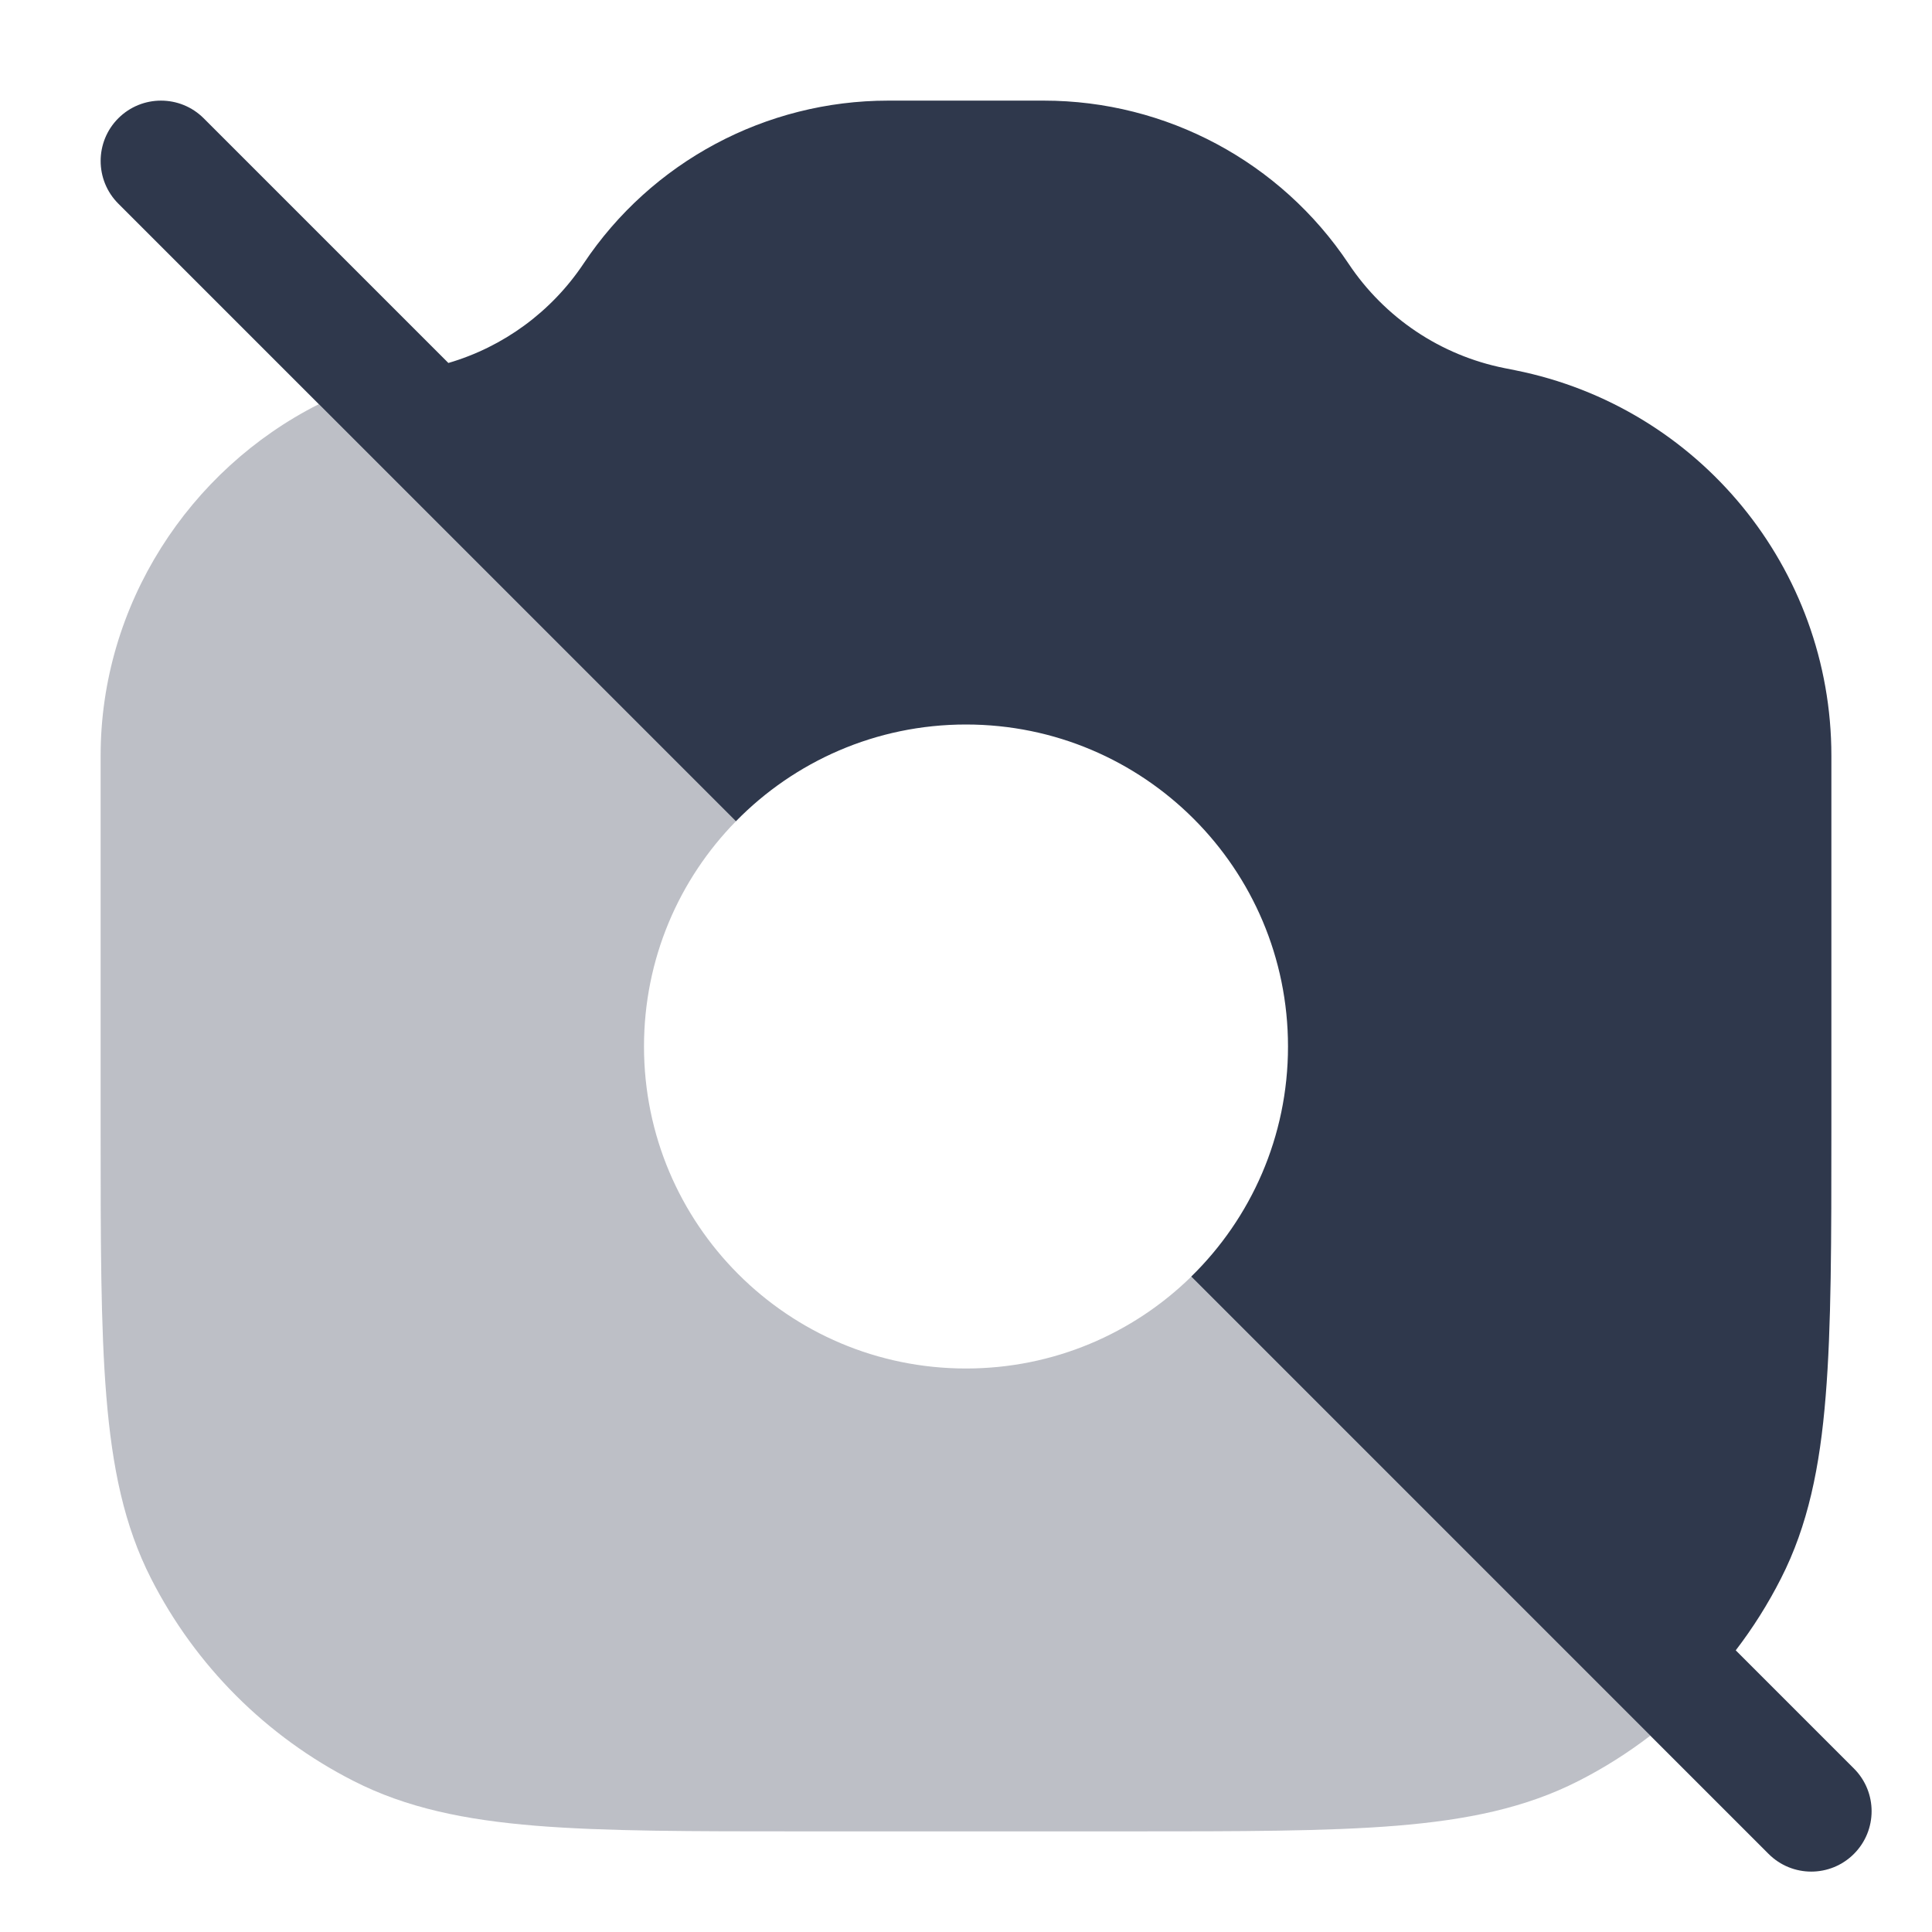 <svg width="24" height="24" viewBox="0 0 24 24" fill="none" xmlns="http://www.w3.org/2000/svg">
<path opacity="0.32" d="M17.345 22.68C18.225 22.608 18.952 22.459 19.61 22.123C19.925 21.963 20.223 21.774 20.501 21.561L14.798 15.859C14.077 16.565 13.089 17 12 17C9.791 17 8 15.209 8 13C8 11.911 8.435 10.923 9.142 10.202L3.96 5.021C2.346 5.835 1.25 7.515 1.25 9.388L1.25 14.034C1.25 15.405 1.25 16.481 1.321 17.345C1.393 18.225 1.541 18.952 1.877 19.61C2.428 20.692 3.308 21.572 4.39 22.123C5.048 22.459 5.775 22.608 6.655 22.68C7.519 22.75 8.595 22.75 9.966 22.75H14.034C15.405 22.75 16.481 22.75 17.345 22.68Z" fill="#2F384C"/>
<path fill-rule="evenodd" clip-rule="evenodd" d="M2.53 1.469C2.237 1.177 1.763 1.177 1.47 1.469C1.177 1.762 1.177 2.237 1.47 2.53L9.142 10.202C9.868 9.46 10.88 9 12 9C14.209 9 16 10.791 16 13C16 14.12 15.54 15.132 14.798 15.858L21.97 23.03C22.263 23.323 22.737 23.323 23.03 23.03C23.323 22.737 23.323 22.262 23.03 21.969L21.562 20.501C21.775 20.223 21.963 19.925 22.123 19.61C22.459 18.952 22.608 18.225 22.679 17.345C22.75 16.481 22.75 15.405 22.75 14.034V9.387C22.75 7.06 21.107 5.057 18.825 4.6L18.69 4.573C17.897 4.415 17.2 3.948 16.752 3.275C15.908 2.01 14.488 1.25 12.967 1.25H11.033C9.512 1.25 8.092 2.01 7.249 3.275C6.85 3.873 6.254 4.309 5.57 4.509L2.53 1.469Z" fill="#2F384C"/>
</svg>
